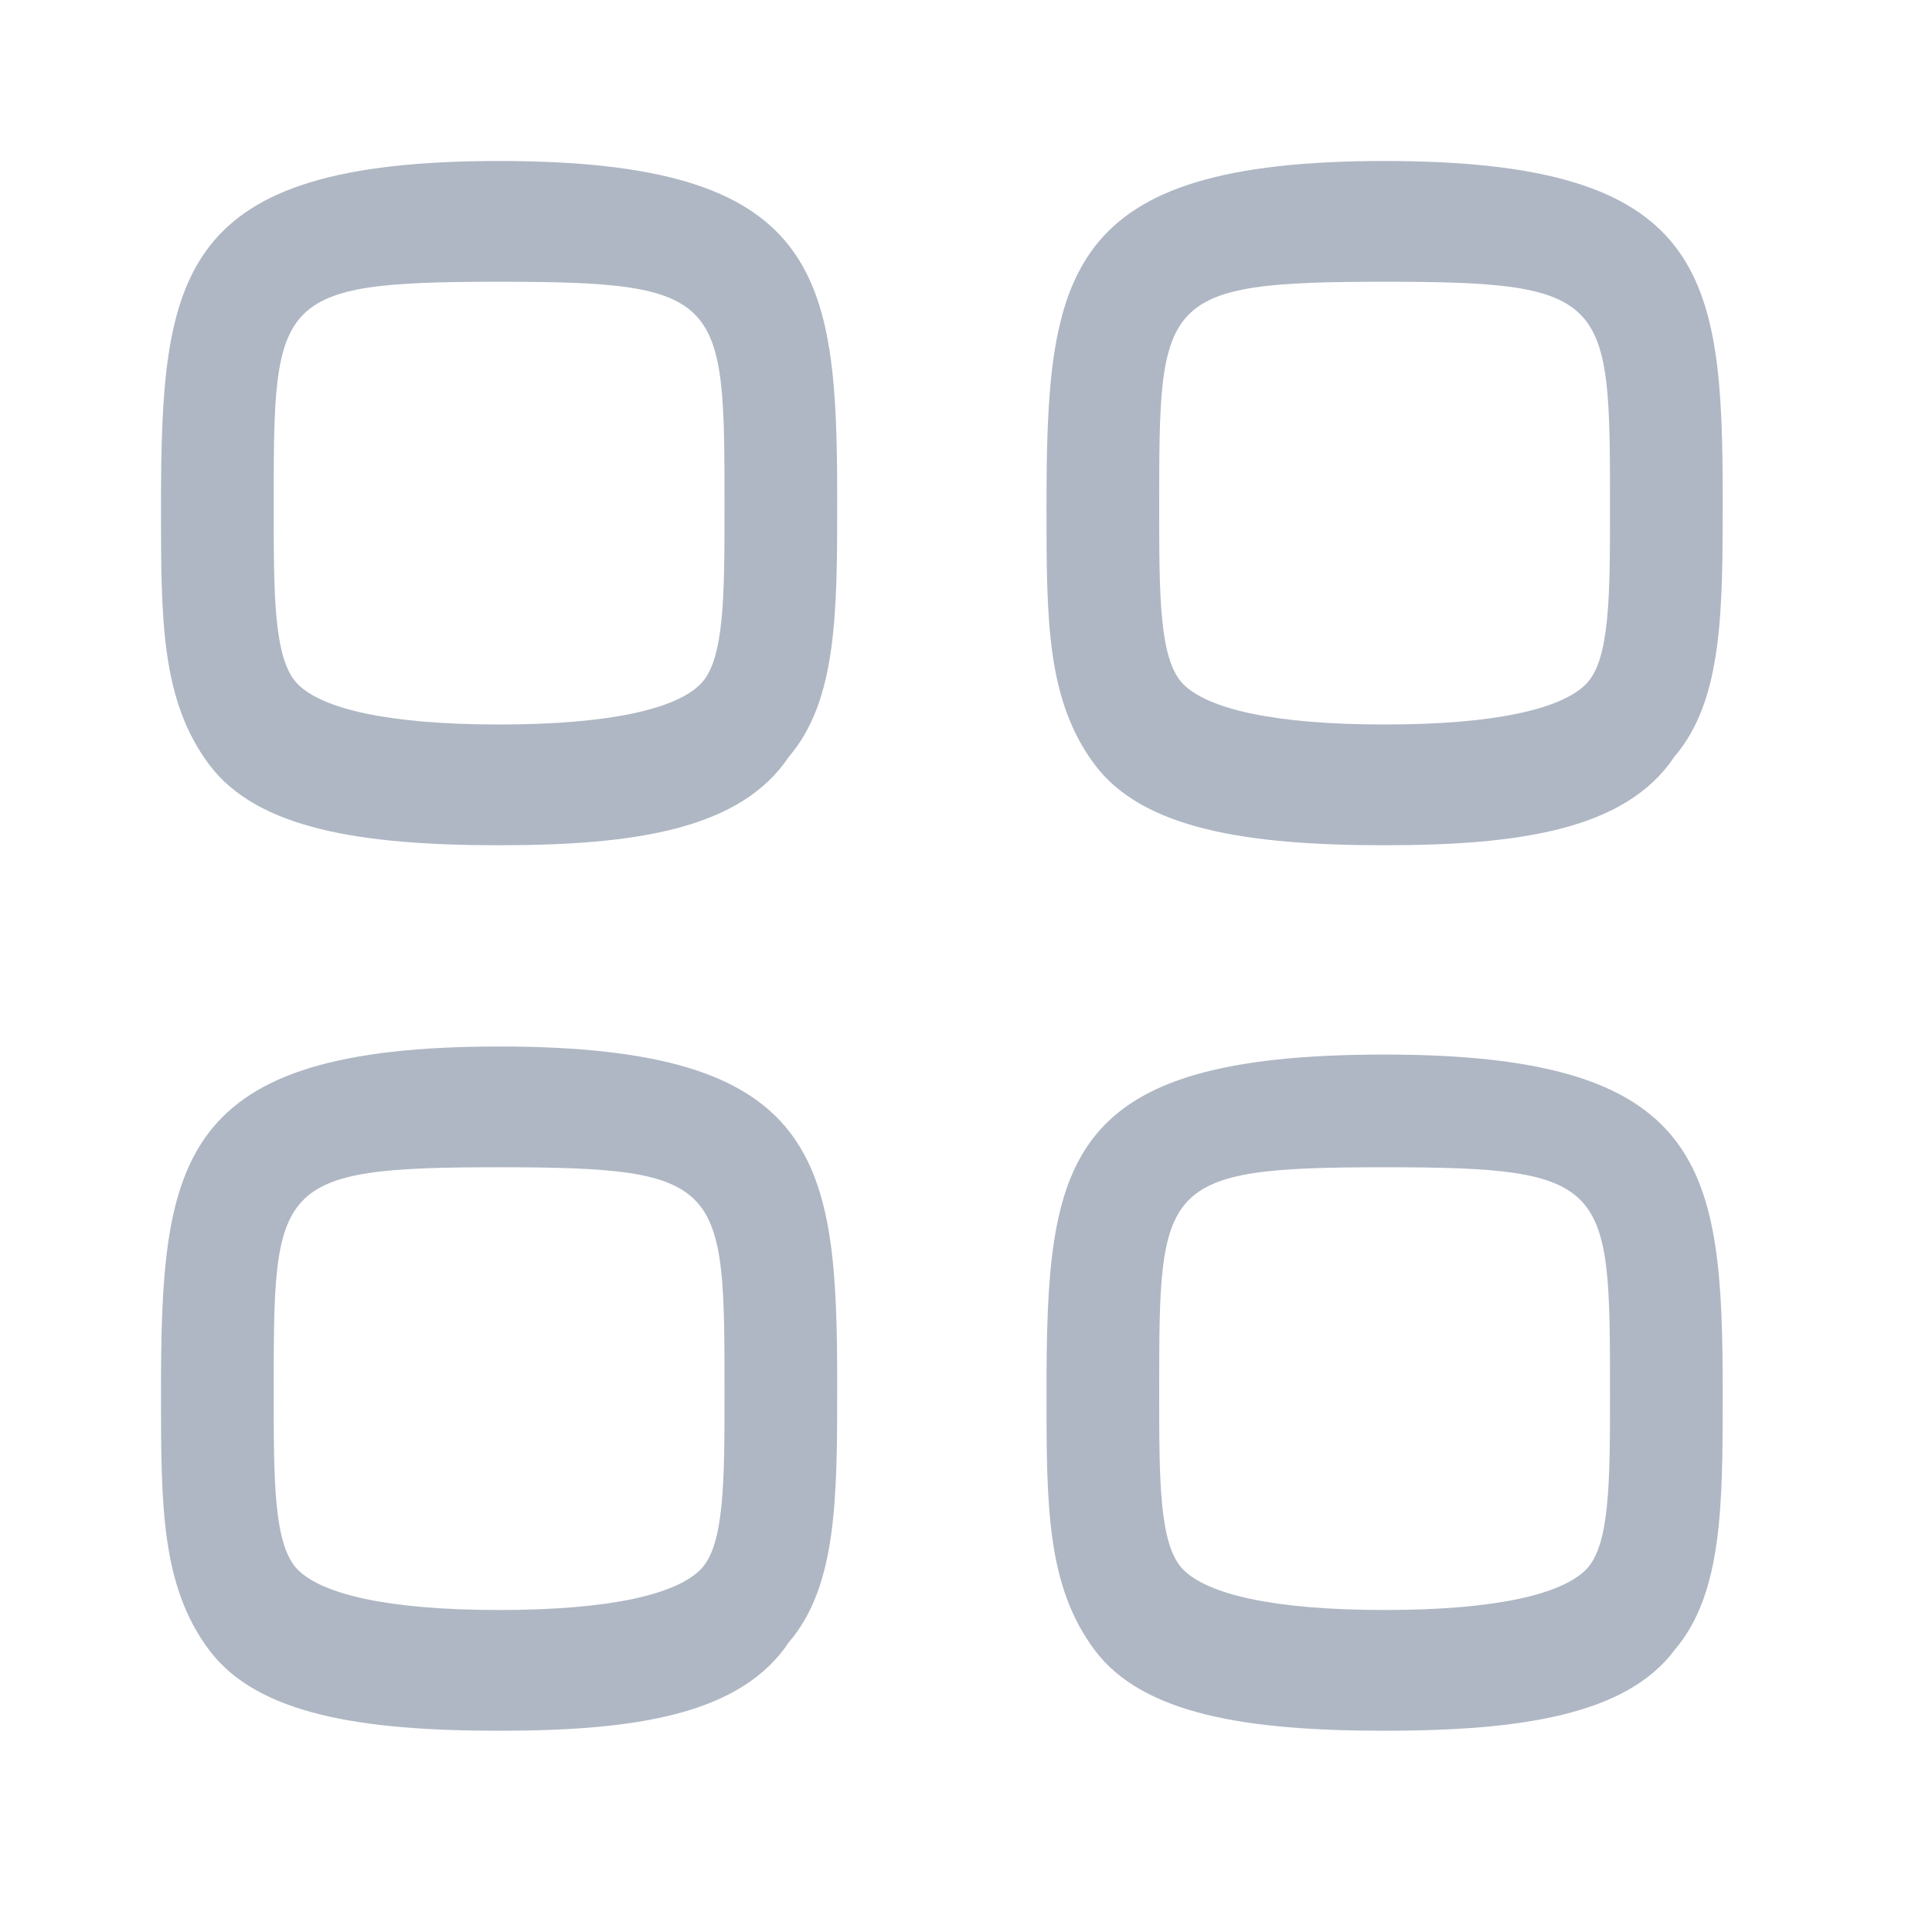 <?xml version="1.0" encoding="utf-8"?>
<!-- Generator: Adobe Illustrator 25.0.0, SVG Export Plug-In . SVG Version: 6.00 Build 0)  -->
<svg version="1.1" id="Layer_1" xmlns="http://www.w3.org/2000/svg" xmlns:xlink="http://www.w3.org/1999/xlink" x="0px" y="0px"
	 viewBox="0 0 24 24" style="enable-background:new 0 0 24 24;" xml:space="preserve">
<style type="text/css">
	.st0{fill-rule:evenodd;clip-rule:evenodd;fill:#AFB7C4;}
</style>
<path class="st0" d="M6.2,3.5c-2.8,0-2.8,0.2-2.8,2.8v0c0,1.1,0,1.9,0.3,2.2C4,8.8,4.8,9,6.2,9s2.2-0.2,2.5-0.5C9,8.2,9,7.4,9,6.3
	C9,3.7,9,3.5,6.2,3.5z M6.2,10.5c-1.7,0-3-0.2-3.6-1C2,8.7,2,7.7,2,6.3l0.8,0H2C2,3.4,2.2,2,6.2,2s4.2,1.4,4.2,4.2
	c0,1.4,0,2.5-0.6,3.2C9.2,10.3,7.9,10.5,6.2,10.5z"/>
<path class="st0" d="M17.2,3.5c-2.8,0-2.8,0.2-2.8,2.8v0c0,1.1,0,1.9,0.3,2.2C15,8.8,15.8,9,17.2,9s2.2-0.2,2.5-0.5
	C20,8.2,20,7.4,20,6.3C20,3.7,20,3.5,17.2,3.5z M17.2,10.5c-1.7,0-3-0.2-3.6-1C13,8.7,13,7.7,13,6.3l0.8,0H13C13,3.4,13.2,2,17.2,2
	s4.2,1.4,4.2,4.2c0,1.4,0,2.5-0.6,3.2C20.2,10.3,18.9,10.5,17.2,10.5z"/>
<path class="st0" d="M6.2,14.5c-2.8,0-2.8,0.2-2.8,2.8v0c0,1.1,0,1.9,0.3,2.2C4,19.8,4.8,20,6.2,20s2.2-0.2,2.5-0.5
	C9,19.2,9,18.4,9,17.3C9,14.7,9,14.5,6.2,14.5z M6.2,21.5c-1.7,0-3-0.2-3.6-1C2,19.7,2,18.7,2,17.3l0.8,0H2C2,14.4,2.2,13,6.2,13
	s4.2,1.4,4.2,4.2c0,1.4,0,2.5-0.6,3.2C9.2,21.3,7.9,21.5,6.2,21.5z"/>
<path class="st0" d="M17.2,14.5c-2.8,0-2.8,0.2-2.8,2.8v0c0,1.1,0,1.9,0.3,2.2c0.3,0.3,1.1,0.5,2.5,0.5s2.2-0.2,2.5-0.5
	c0.3-0.3,0.3-1.1,0.3-2.2C20,14.7,20,14.5,17.2,14.5z M17.2,21.5c-1.7,0-3-0.2-3.6-1C13,19.7,13,18.7,13,17.3l0.8,0H13
	c0-2.9,0.2-4.2,4.2-4.2s4.2,1.4,4.2,4.2c0,1.4,0,2.5-0.6,3.2C20.2,21.3,18.9,21.5,17.2,21.5z"/>
</svg>
